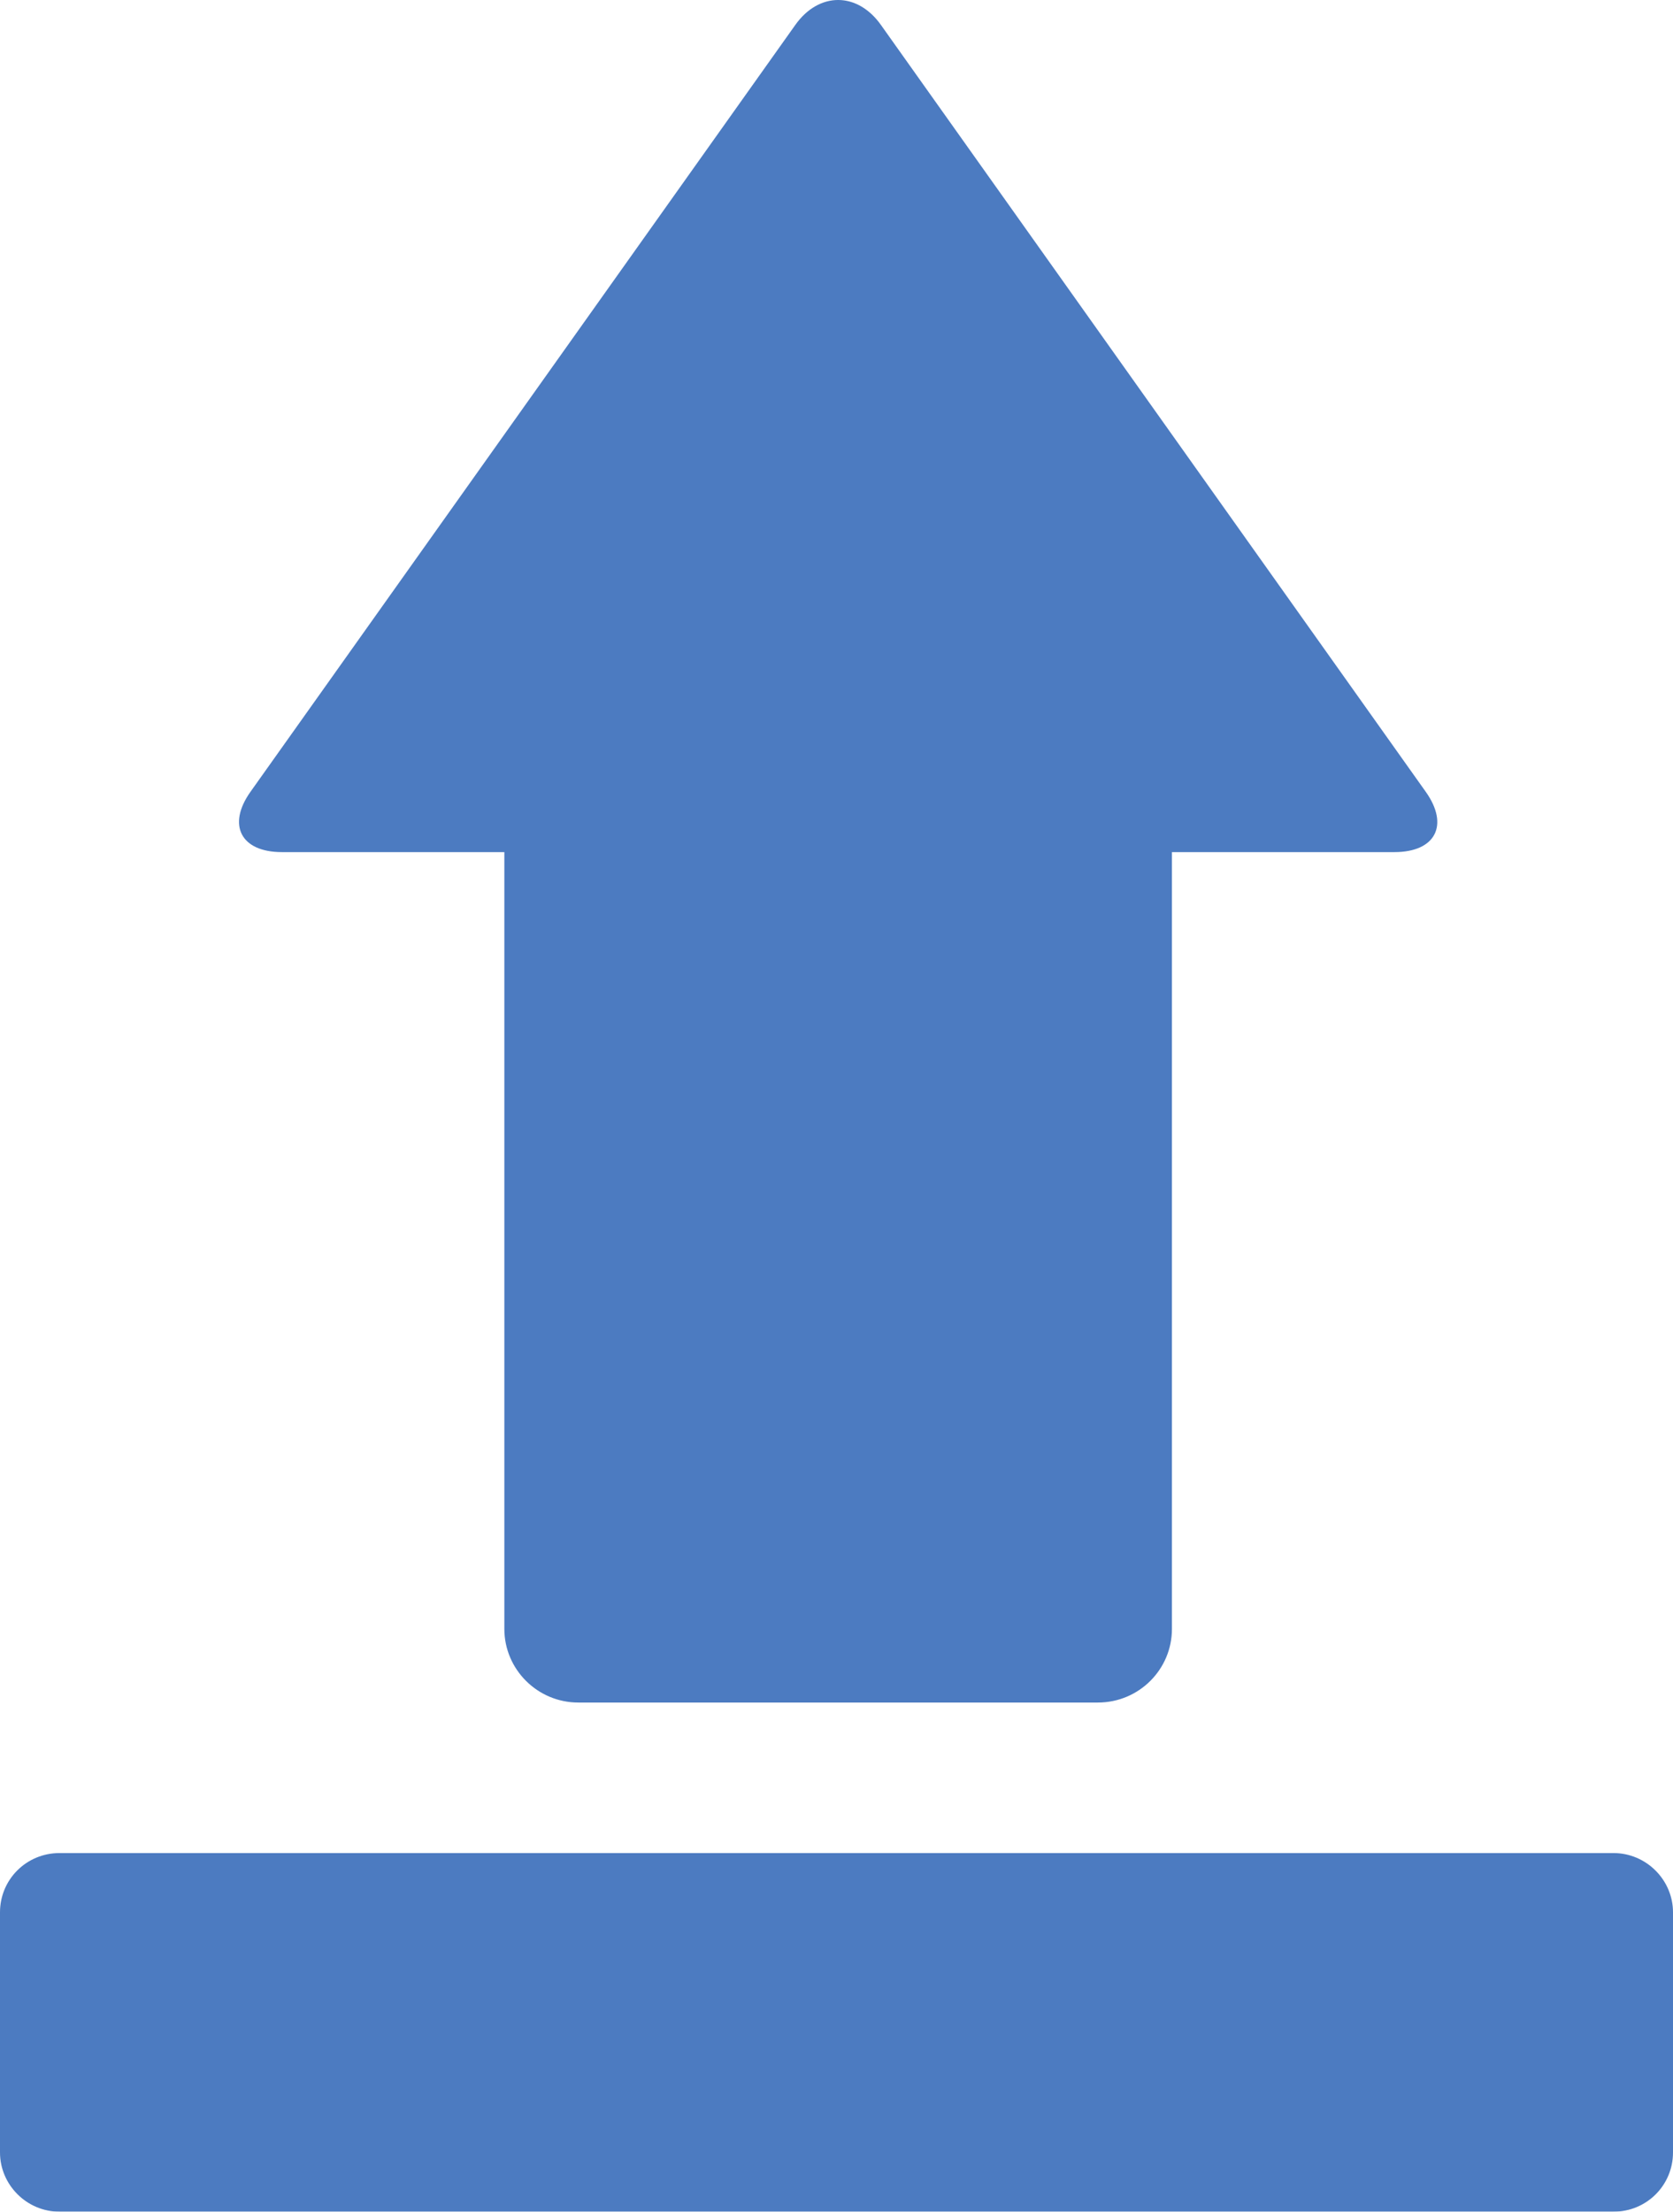 <?xml version="1.0" encoding="UTF-8" standalone="no"?>
<svg width="28px" height="37px" viewBox="0 0 28 37" version="1.1" xmlns="http://www.w3.org/2000/svg" xmlns:xlink="http://www.w3.org/1999/xlink">
    <!-- Generator: Sketch 41.2 (35397) - http://www.bohemiancoding.com/sketch -->
    <title>upload</title>
    <desc>Created with Sketch.</desc>
    <defs>
        <rect id="path-1" x="0" y="0" width="48" height="48"></rect>
    </defs>
    <g id="Page-1" stroke="none" stroke-width="1" fill="none" fill-rule="evenodd">
        <g id="Artboard" transform="translate(-854, -233)">
            <g id="upload" transform="translate(844, 228)">
                <g id="Shape">
                    <mask id="mask-2" fill="white">
                        <use xlink:href="#path-1"></use>
                    </mask>
                    <g id="Mask"></g>
                    <path d="M18.441,19.255 L18.441,32.25 C18.441,32.927 18.995,33.482 19.679,33.482 L28.375,33.482 C29.06,33.482 29.614,32.93 29.614,32.25 L29.614,19.255 L33.338,19.255 C34.026,19.255 34.258,18.803 33.862,18.246 L24.744,5.418 C24.349,4.861 23.706,4.86 23.31,5.418 L14.192,18.246 C13.797,18.802 14.031,19.255 14.717,19.255 L18.441,19.255 Z M10,36.991 C10,36.444 10.44,36 10.997,36 L37.003,36 C37.554,36 38,36.451 38,36.991 L38,41.009 C38,41.556 37.56,42 37.003,42 L10.997,42 C10.446,42 10,41.549 10,41.009 L10,36.991 Z" id="Combined-Shape" fill="#4C7BC1" mask="url(#mask-2)"></path>
                </g>
            </g>
        </g>
    </g>
</svg>